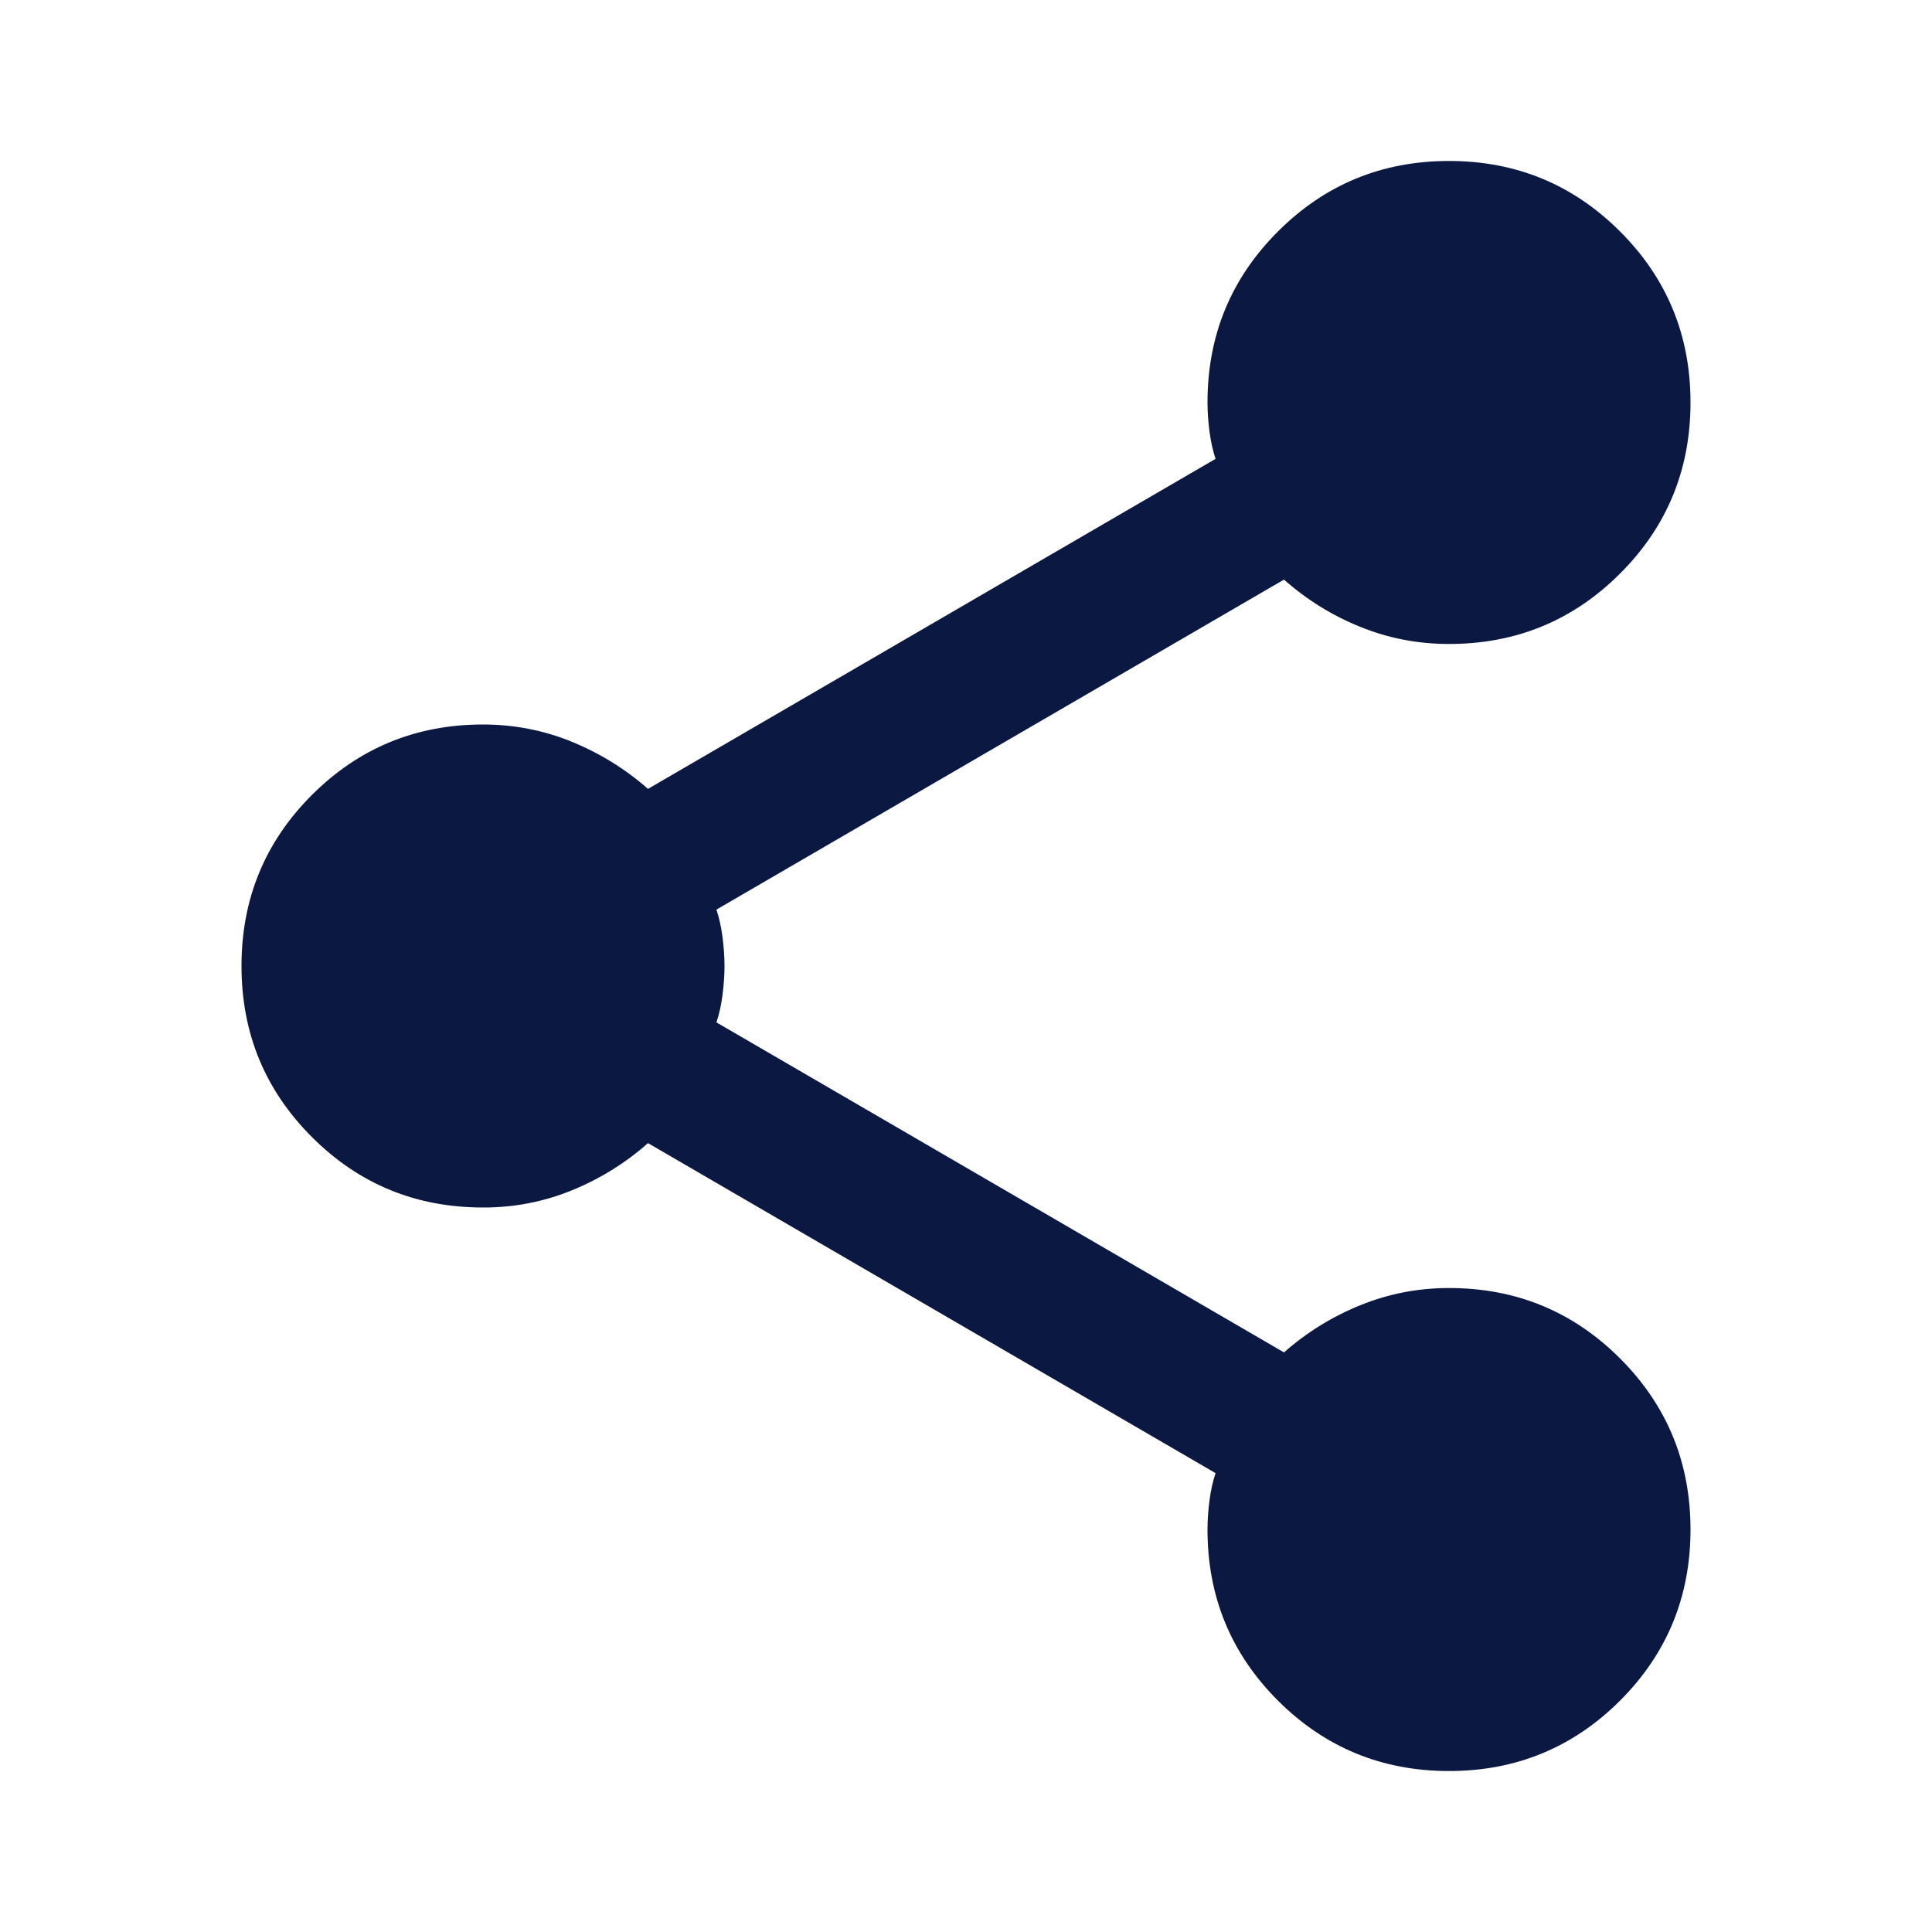 <svg width="22" height="22" viewBox="0 0 22 22" fill="none" xmlns="http://www.w3.org/2000/svg">
<path d="M16.5 20.167C15.736 20.167 15.087 19.899 14.552 19.365C14.017 18.83 13.75 18.181 13.75 17.417C13.75 17.31 13.758 17.199 13.773 17.084C13.788 16.969 13.811 16.866 13.842 16.775L7.379 13.017C7.119 13.246 6.829 13.426 6.508 13.556C6.188 13.686 5.851 13.751 5.5 13.75C4.736 13.75 4.087 13.483 3.552 12.948C3.017 12.413 2.75 11.764 2.75 11C2.75 10.236 3.017 9.587 3.552 9.052C4.087 8.518 4.736 8.25 5.5 8.25C5.851 8.25 6.188 8.315 6.508 8.445C6.829 8.576 7.119 8.755 7.379 8.983L13.842 5.225C13.811 5.133 13.788 5.031 13.773 4.916C13.758 4.802 13.75 4.691 13.75 4.583C13.75 3.82 14.017 3.17 14.552 2.636C15.087 2.101 15.736 1.833 16.5 1.833C17.264 1.833 17.913 2.101 18.448 2.636C18.983 3.17 19.25 3.82 19.25 4.583C19.25 5.347 18.983 5.997 18.448 6.531C17.913 7.066 17.264 7.333 16.5 7.333C16.149 7.333 15.812 7.269 15.492 7.139C15.171 7.01 14.881 6.83 14.621 6.6L8.158 10.358C8.189 10.45 8.212 10.553 8.227 10.668C8.242 10.783 8.25 10.894 8.25 11C8.25 11.107 8.242 11.218 8.227 11.333C8.212 11.448 8.189 11.551 8.158 11.642L14.621 15.4C14.881 15.171 15.171 14.992 15.492 14.862C15.812 14.732 16.149 14.667 16.5 14.667C17.264 14.667 17.913 14.934 18.448 15.469C18.983 16.004 19.25 16.653 19.25 17.417C19.25 18.181 18.983 18.83 18.448 19.365C17.913 19.899 17.264 20.167 16.5 20.167Z" fill="#0B1841"/>
</svg>
